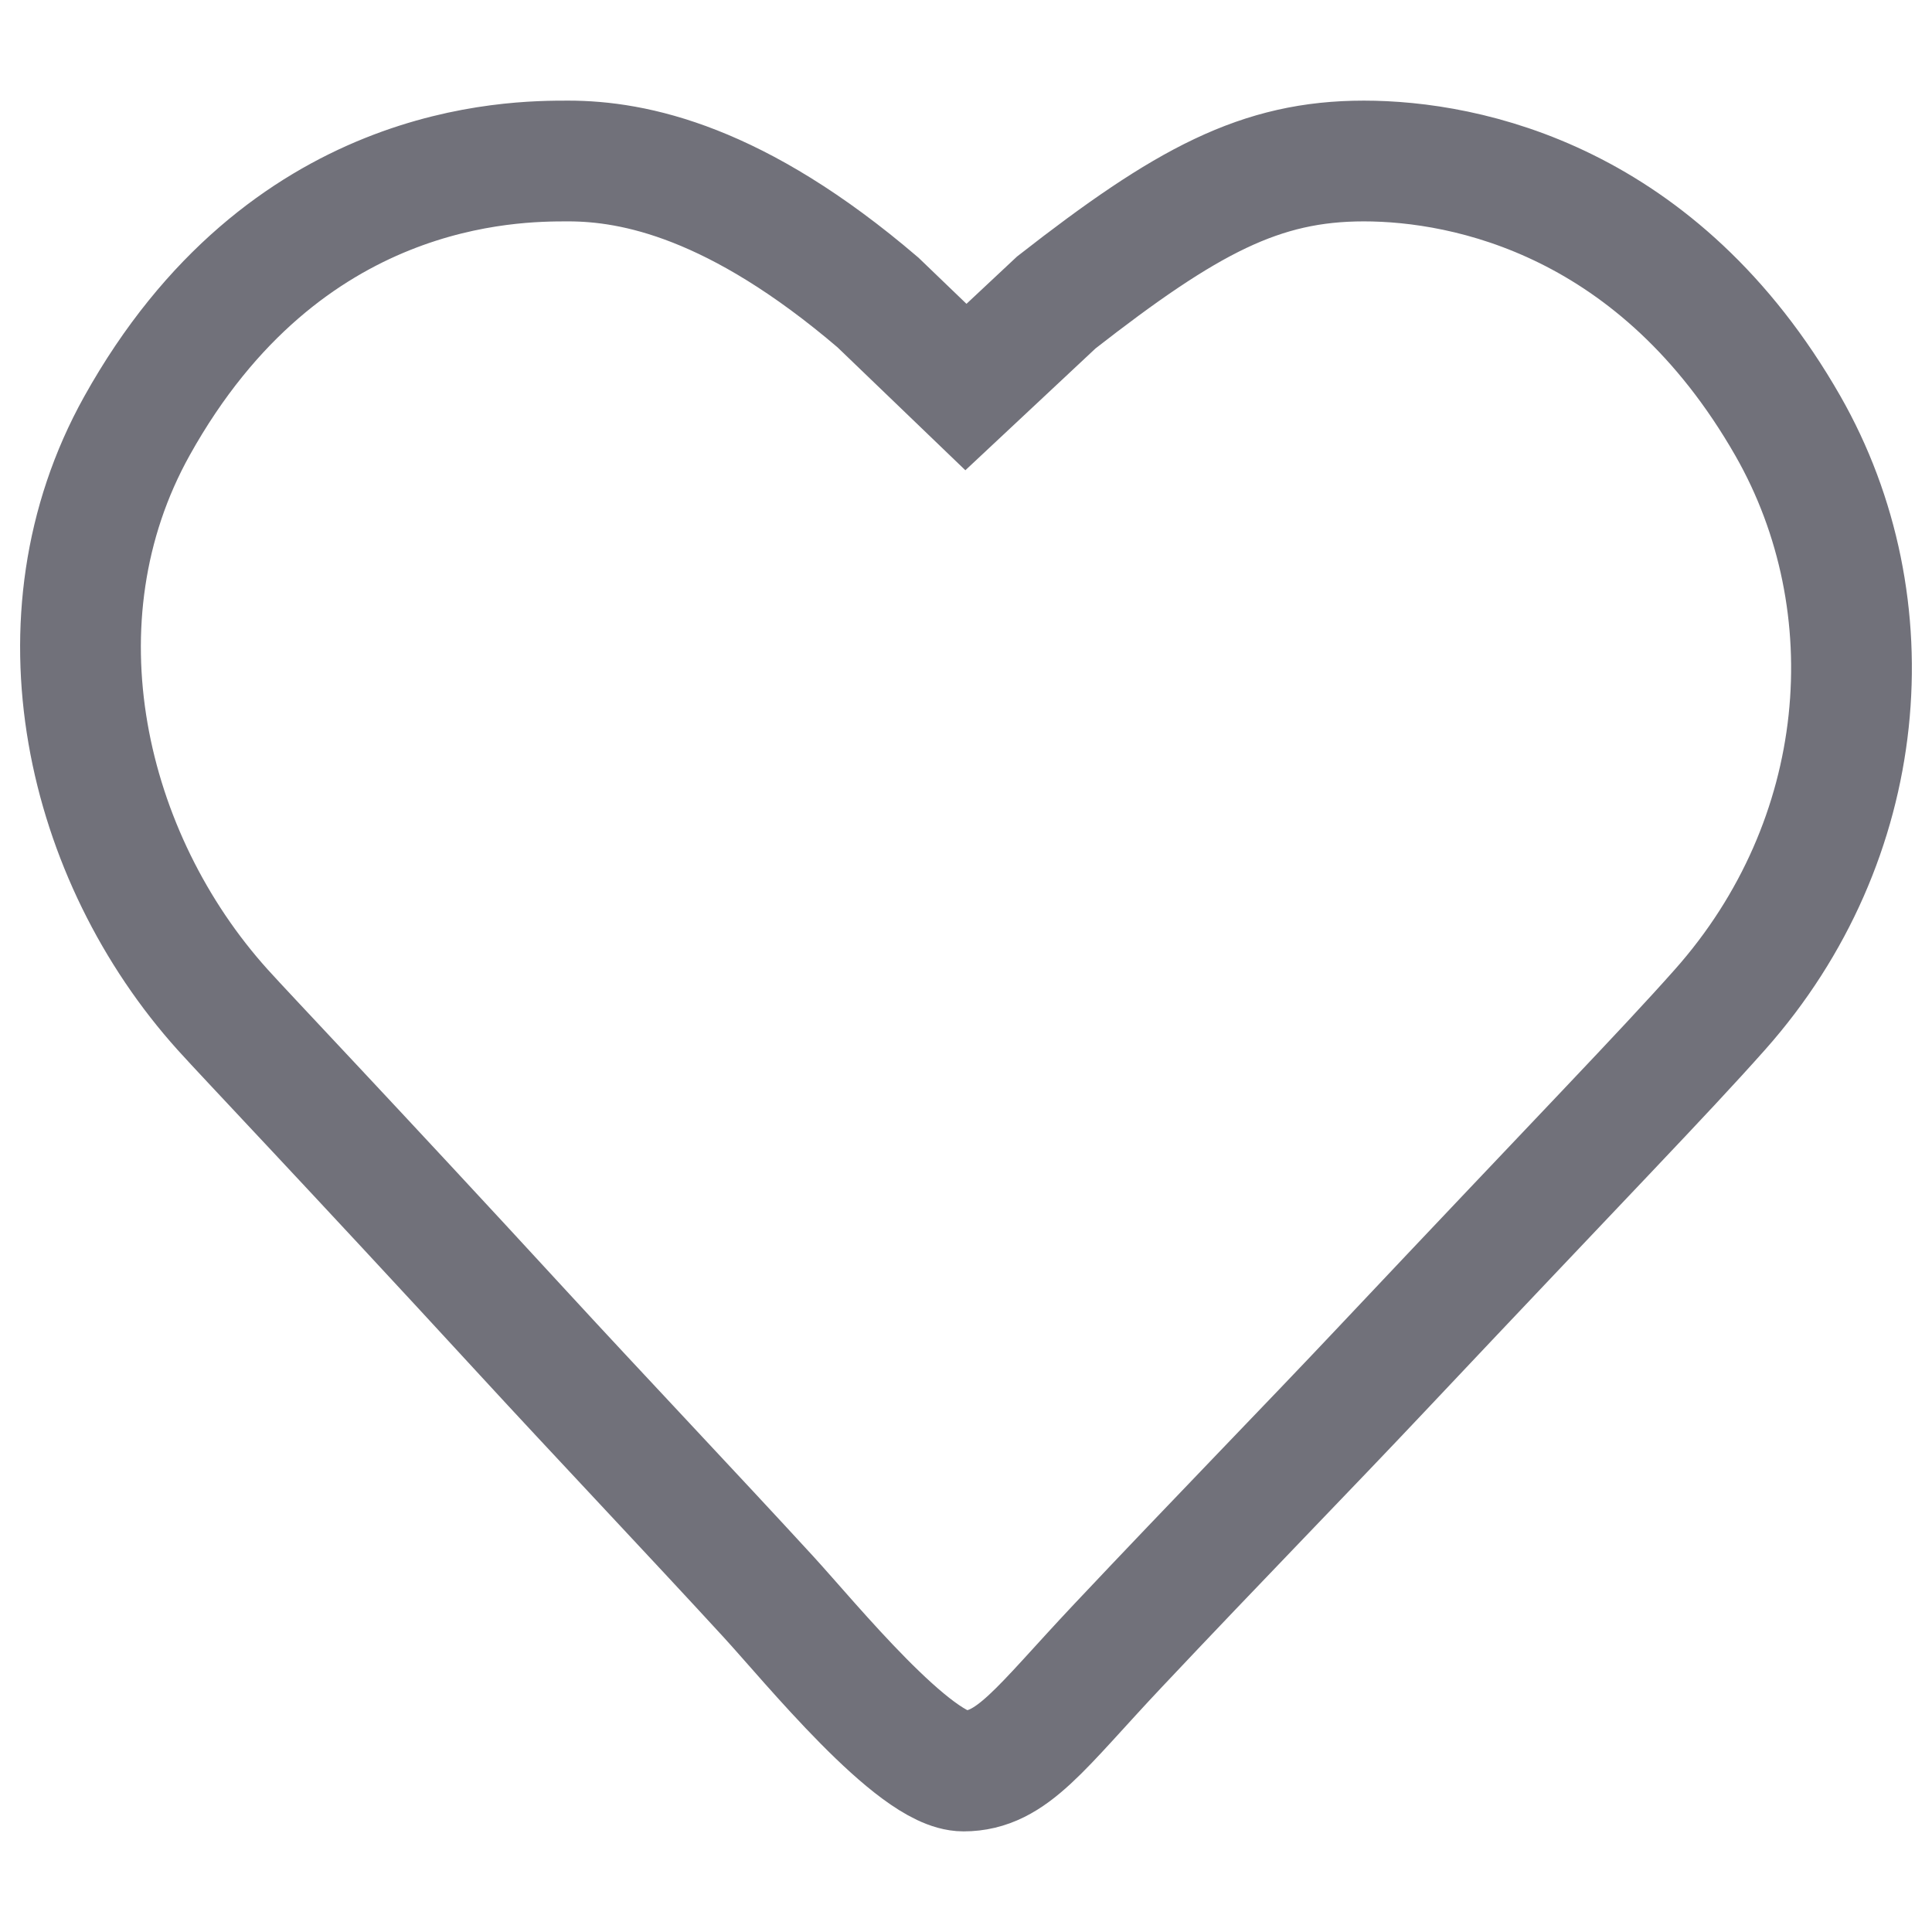<?xml version="1.0" encoding="utf-8"?><!-- Uploaded to: SVG Repo, www.svgrepo.com, Generator: SVG Repo Mixer Tools -->
<svg width="20px" height="20px" viewBox="0 0 24 24" fill="none" xmlns="http://www.w3.org/2000/svg">
<path fill-rule="evenodd" clip-rule="evenodd" d="M11.969 22C12.576 22 12.918 21.471 13.895 20.435C15.115 19.14 16.292 17.934 17.146 17.027C19.669 14.351 20.661 13.336 21.365 12.543C23.236 10.438 23.478 7.512 22.21 5.291C20.61 2.492 18.225 2 16.942 2C15.659 2 14.742 2.492 13.122 3.757L11.999 4.808L10.906 3.757C9.149 2.255 7.876 2 7.059 2C6.378 2 3.534 2 1.701 5.291C0.363 7.693 1.062 10.651 2.766 12.543C3.071 12.882 4.329 14.2 6.511 16.572C7.389 17.527 8.633 18.841 9.548 19.838C10.066 20.403 11.363 22 11.969 22Z" stroke="#71717A" stroke-width="1.5"/>
</svg>